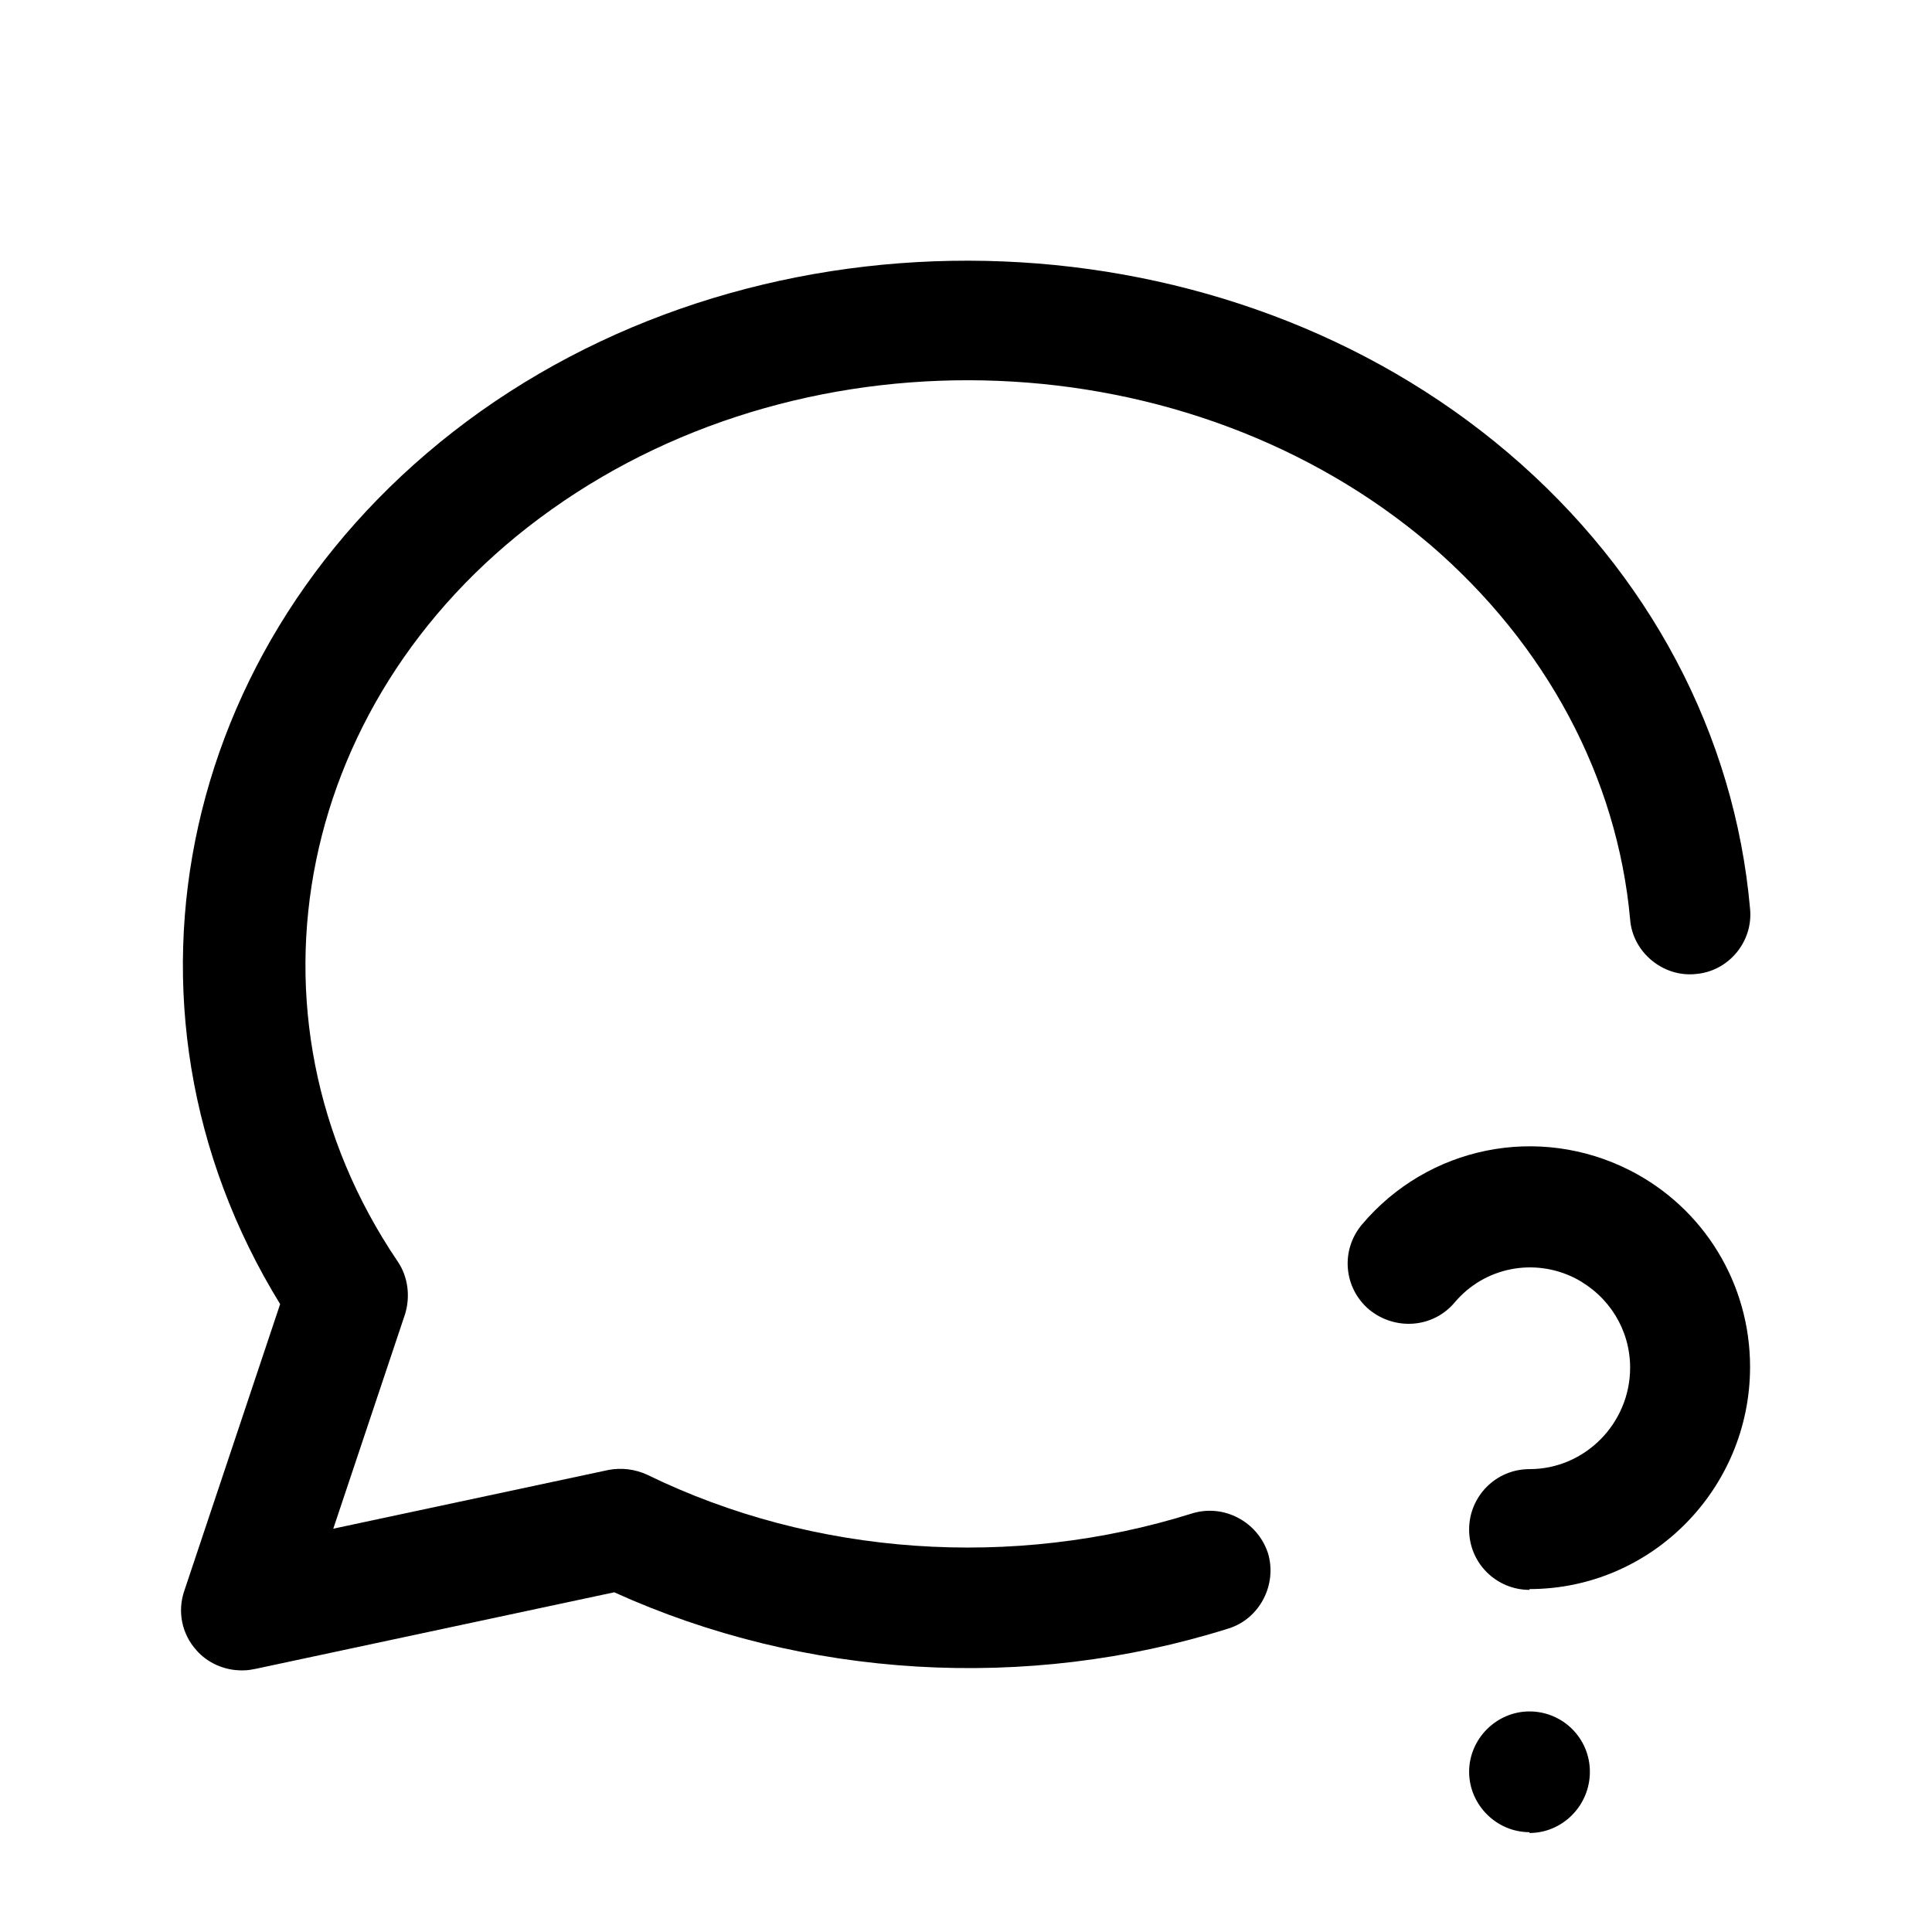 <svg width="24" height="24" viewBox="0 0 24 24" fill="none" xmlns="http://www.w3.org/2000/svg">
<path d="M3 20.75C2.79 20.75 2.58 20.66 2.44 20.5C2.26 20.3 2.2 20.02 2.29 19.76L3.48 16.2C1.19 12.48 2.23 7.77 5.97 5.11C9.75 2.43 15.24 2.65 18.74 5.63C20.49 7.12 21.55 9.13 21.74 11.29C21.78 11.7 21.47 12.07 21.06 12.1C20.66 12.14 20.28 11.83 20.25 11.42C20.09 9.66 19.21 8.01 17.77 6.77C14.78 4.22 10.08 4.03 6.85 6.33C3.68 8.58 2.86 12.6 4.94 15.67C5.07 15.86 5.1 16.11 5.03 16.33L4.14 18.99L7.56 18.26C7.72 18.23 7.89 18.25 8.04 18.32C10.11 19.33 12.58 19.5 14.81 18.8C15.2 18.68 15.62 18.9 15.75 19.29C15.87 19.68 15.65 20.11 15.26 20.23C12.75 21.02 9.99 20.85 7.63 19.78L3.18 20.73C3.13 20.74 3.08 20.75 3.02 20.75H3Z" fill="black"/>
<path d="M19 22.76C18.59 22.76 18.25 22.42 18.25 22.01C18.25 21.6 18.59 21.26 19 21.26C19.41 21.26 19.75 21.59 19.75 22.01C19.75 22.43 19.41 22.77 19 22.77V22.76Z" fill="black"/>
<path d="M18.25 19C18.25 19.42 18.59 19.75 19 19.75V19.74C20.51 19.74 21.74 18.5 21.74 16.98C21.74 15.95 21.17 15.01 20.25 14.54C19.11 13.96 17.74 14.24 16.92 15.21C16.65 15.53 16.69 16 17.01 16.27C17.33 16.53 17.8 16.5 18.07 16.18C18.44 15.74 19.06 15.62 19.57 15.88C19.99 16.1 20.25 16.52 20.25 16.99C20.25 17.68 19.69 18.25 19 18.25C18.58 18.25 18.25 18.59 18.25 19Z" fill="black"/>
</svg>
